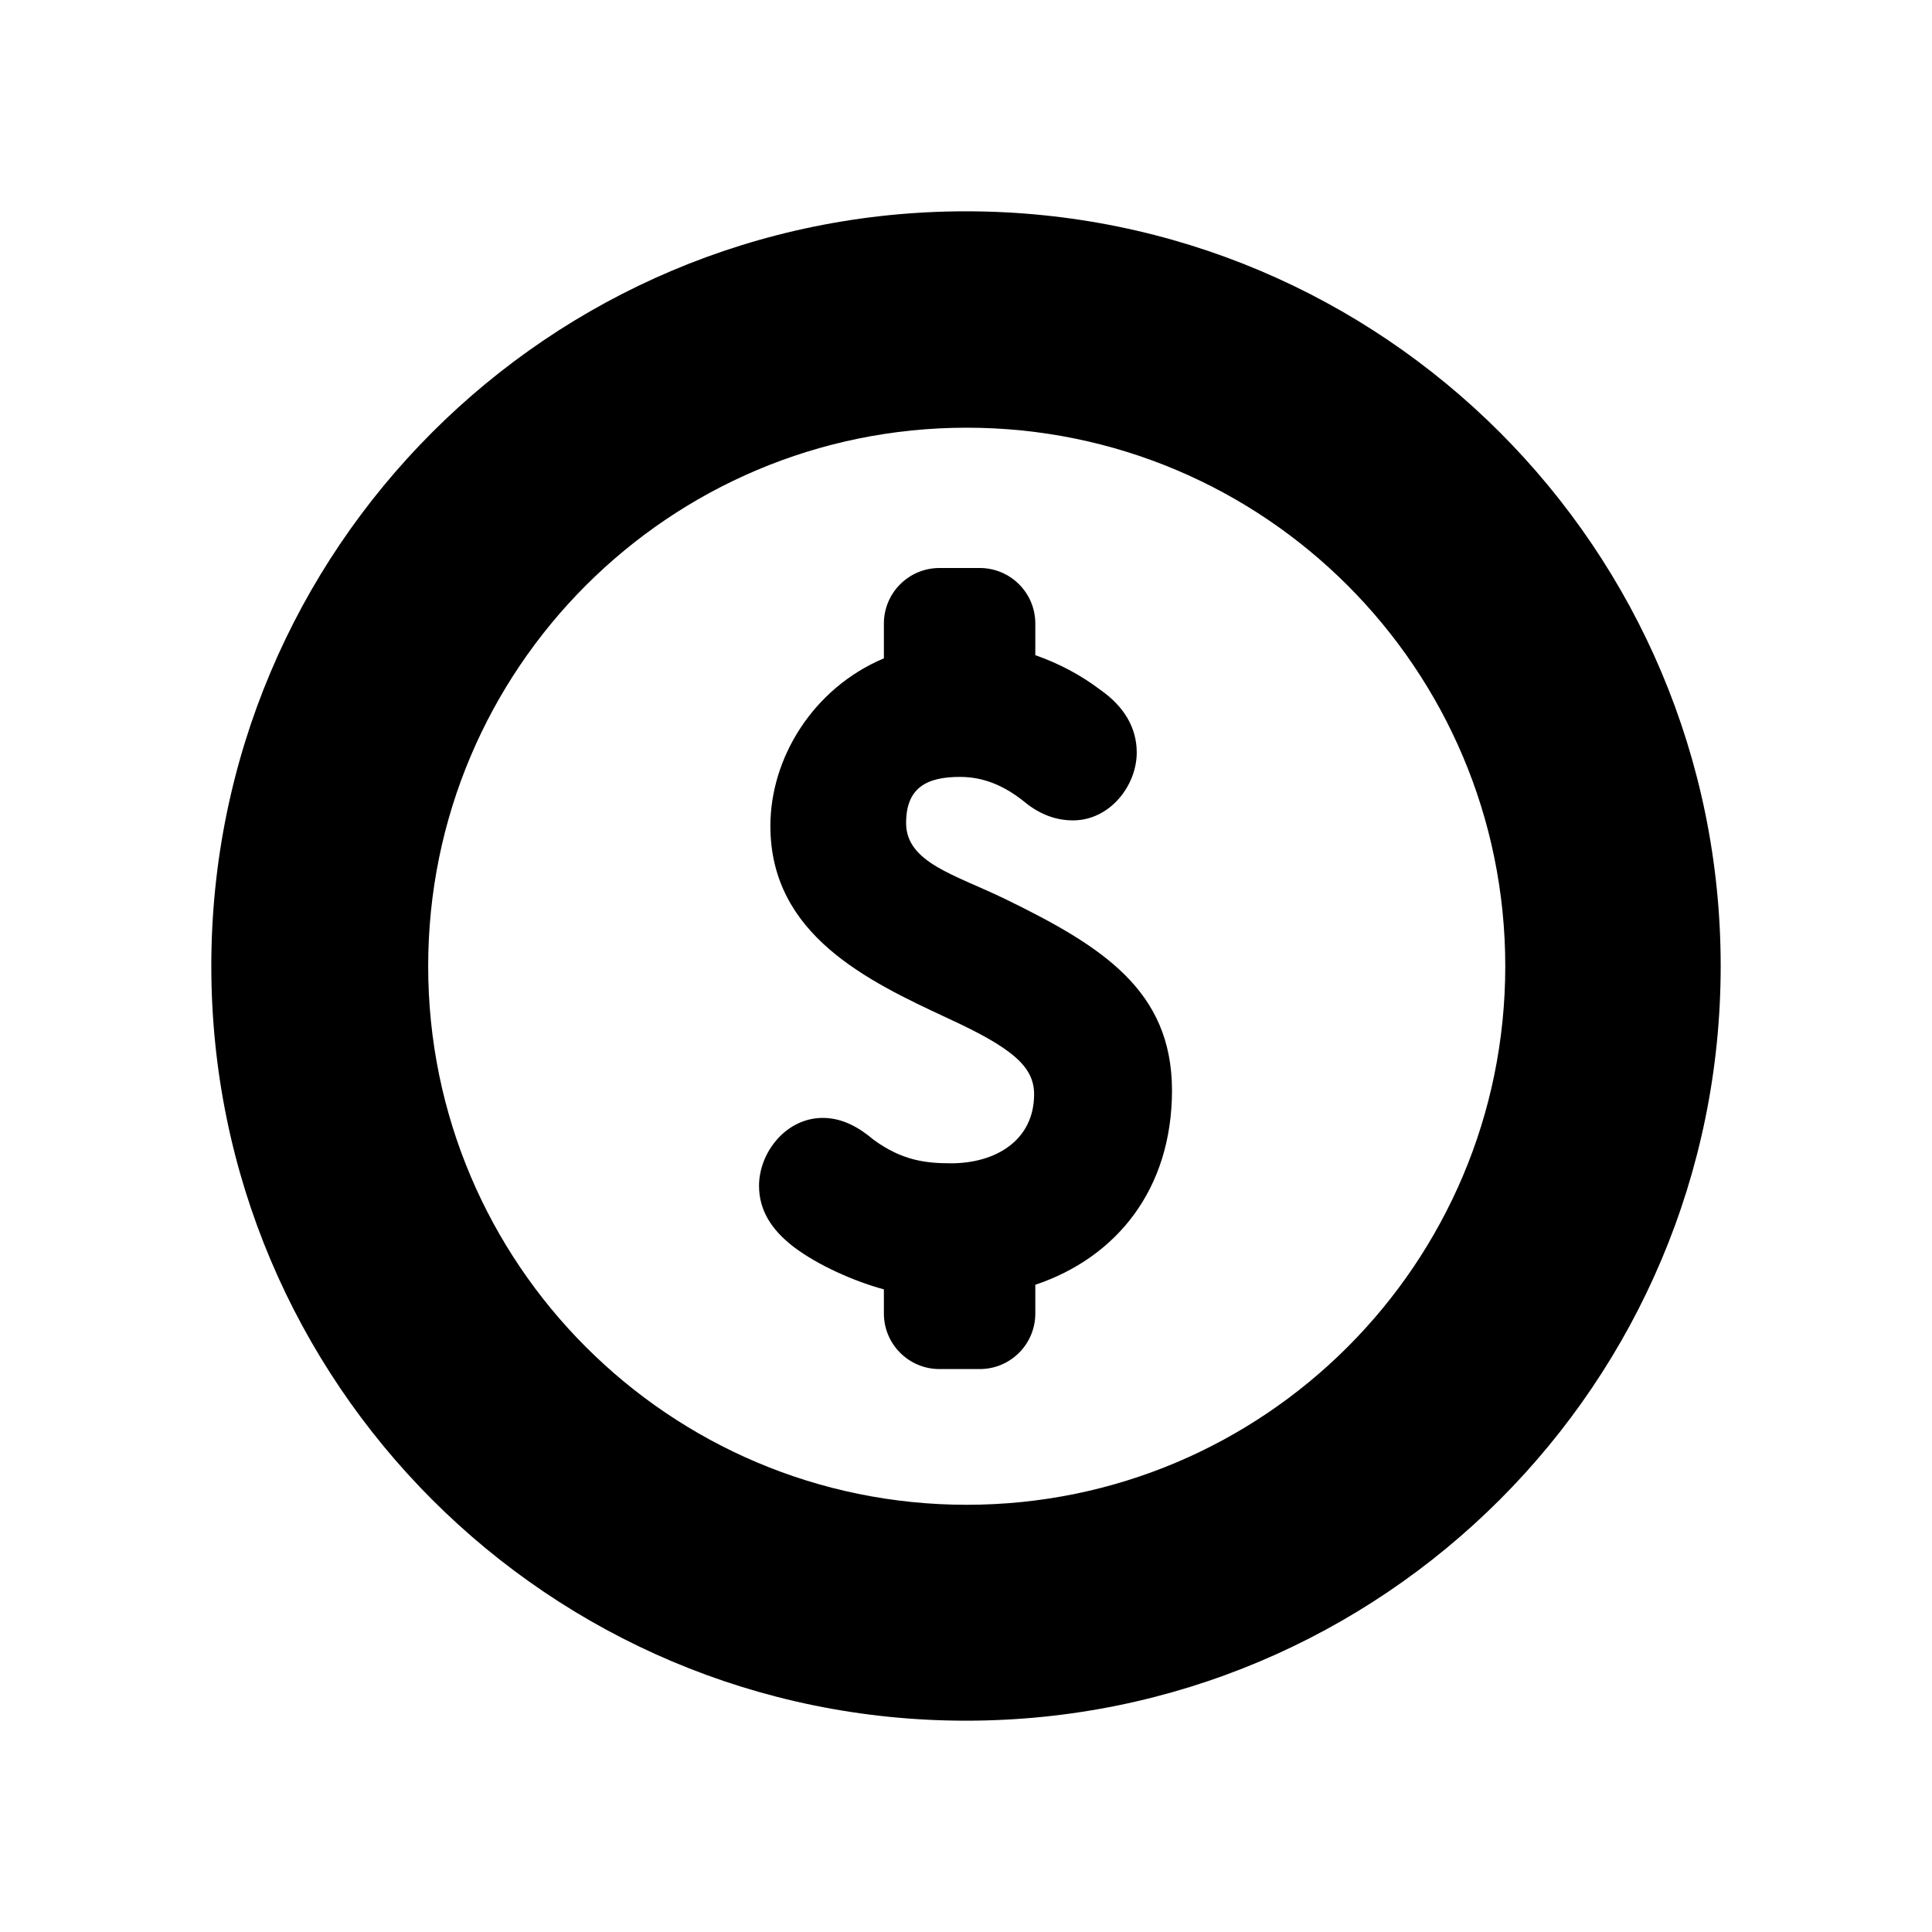 <?xml version="1.0" encoding="utf-8"?>
<!-- Generator: Adobe Illustrator 18.0.0, SVG Export Plug-In . SVG Version: 6.00 Build 0)  -->
<!DOCTYPE svg PUBLIC "-//W3C//DTD SVG 1.1//EN" "http://www.w3.org/Graphics/SVG/1.1/DTD/svg11.dtd">
<svg version="1.1" id="Artwork" xmlns="http://www.w3.org/2000/svg" xmlns:xlink="http://www.w3.org/1999/xlink" x="0px" y="0px"
	 viewBox="0 0 800 800" enable-background="new 0 0 800 800" xml:space="preserve">
<g>
	<g>
		<path d="M416.1,372.2c-20.6-10-40.9-15-40.9-31.4c0-14.7,8.6-19.1,22.3-19.1c9.7,0,18.1,3.6,25.9,9.7c5.9,5,12.7,8.3,20.9,8.3
			c15.3,0,26.4-14.4,26.4-28.1c0-10.3-5.3-19.1-15-25.9c-8.3-6.3-17.5-11.1-27-14.4v-13.1c0-12.7-10.3-23-23-23h-16.7
			c-12.7,0-23,10.3-23,23v14.4c-29.2,12.3-47,41.1-47,69.4c0,45,40,64.1,73.6,79.7c26.7,12.3,35.6,20,35.6,31.4
			c0,19.1-15.9,28.6-34.4,28.6c-10.6,0-20.3-1.2-32-9.7c-5.9-5-12.8-9.1-21.1-9.1c-15.3,0-26.4,14.4-26.4,28.1
			c0,10,5,18.1,14.2,25.2c10.2,7.8,25.6,14.5,37.5,17.7v10c0,12.7,10.3,23,23,23h16.7c12.7,0,23-10.3,23-23v-11.9
			c33.6-11.3,56.6-39.5,56.6-80.6C485.2,410.2,456.6,391.9,416.1,372.2z"/>
		<path d="M400,87.5C227.3,87.5,87.5,227.3,87.5,400S227.3,712.5,400,712.5S712.5,572.7,712.5,400S572.7,87.5,400,87.5z
			 M400.3,623.1c-123.1,0-223-99.8-223-223s99.8-223,223-223s223,99.8,223,223S523.4,623.1,400.3,623.1z"/>
	</g>
</g>
</svg>
